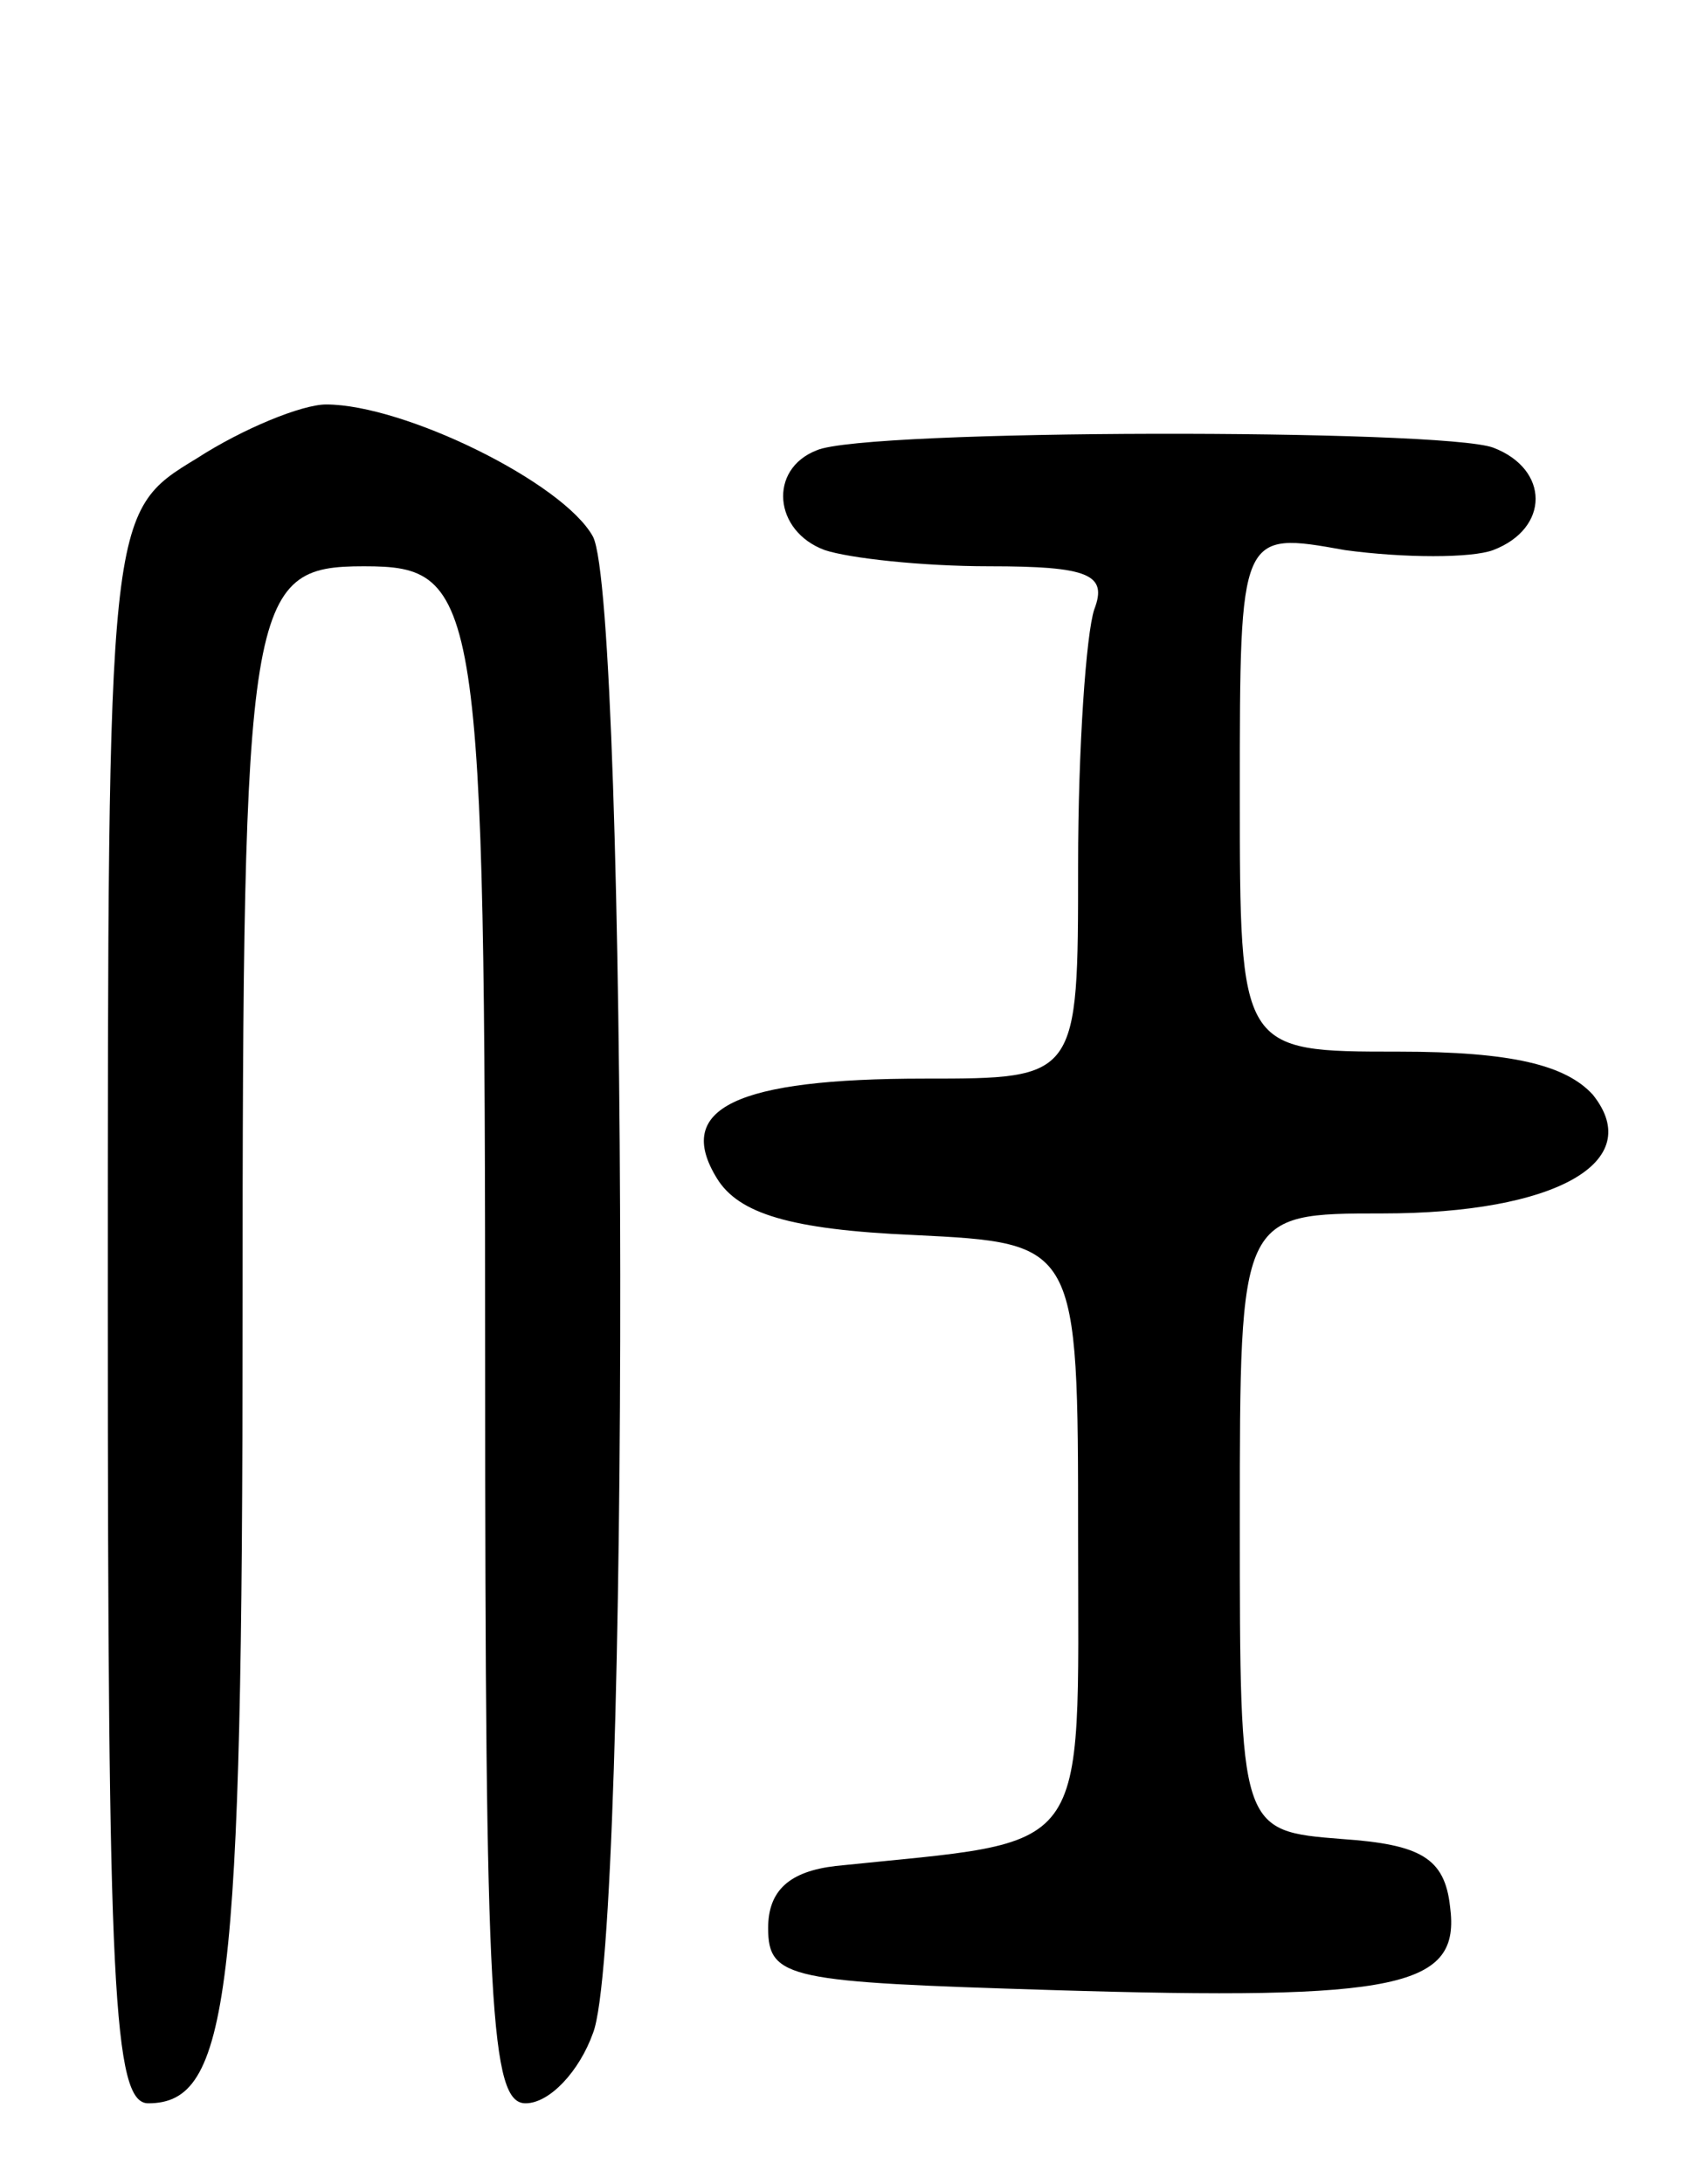 <svg version="1.0" xmlns="http://www.w3.org/2000/svg"
 width="63pt" height="81pt" viewBox="0 0 63 81"
 preserveAspectRatio="xMidYMid meet">
<g transform="translate(0,81) scale(0.1,-0.1)"
fill="#000000" stroke="none">
<path d="M73 640 c-33 -20 -33 -20 -33 -315 0 -252 2 -295 15 -295 30 0 35 39
35 292 0 267 2 278 45 278 43 0 45 -10 45 -297 0 -238 2 -273 15 -273 9 0 20
12 25 26 14 35 13 530 0 555 -11 20 -70 49 -99 49 -9 0 -31 -9 -48 -20z"/>
<path d="M303 643 c-18 -7 -16 -30 3 -37 9 -3 36 -6 61 -6 37 0 44 -3 39 -16
-3 -9 -6 -51 -6 -95 0 -79 0 -79 -57 -79 -70 0 -93 -11 -77 -37 8 -13 27 -19
73 -21 61 -3 61 -3 61 -112 0 -121 6 -112 -90 -122 -17 -2 -25 -9 -25 -23 0
-19 8 -20 105 -23 130 -4 152 1 148 31 -2 18 -11 23 -40 25 -38 3 -38 3 -38
118 0 114 0 114 53 114 64 0 98 19 78 44 -10 11 -30 16 -72 16 -59 0 -59 0
-59 96 0 97 0 97 39 90 22 -3 47 -3 55 0 21 8 21 30 0 38 -19 7 -233 7 -251
-1z"/>
</g>
</svg>
